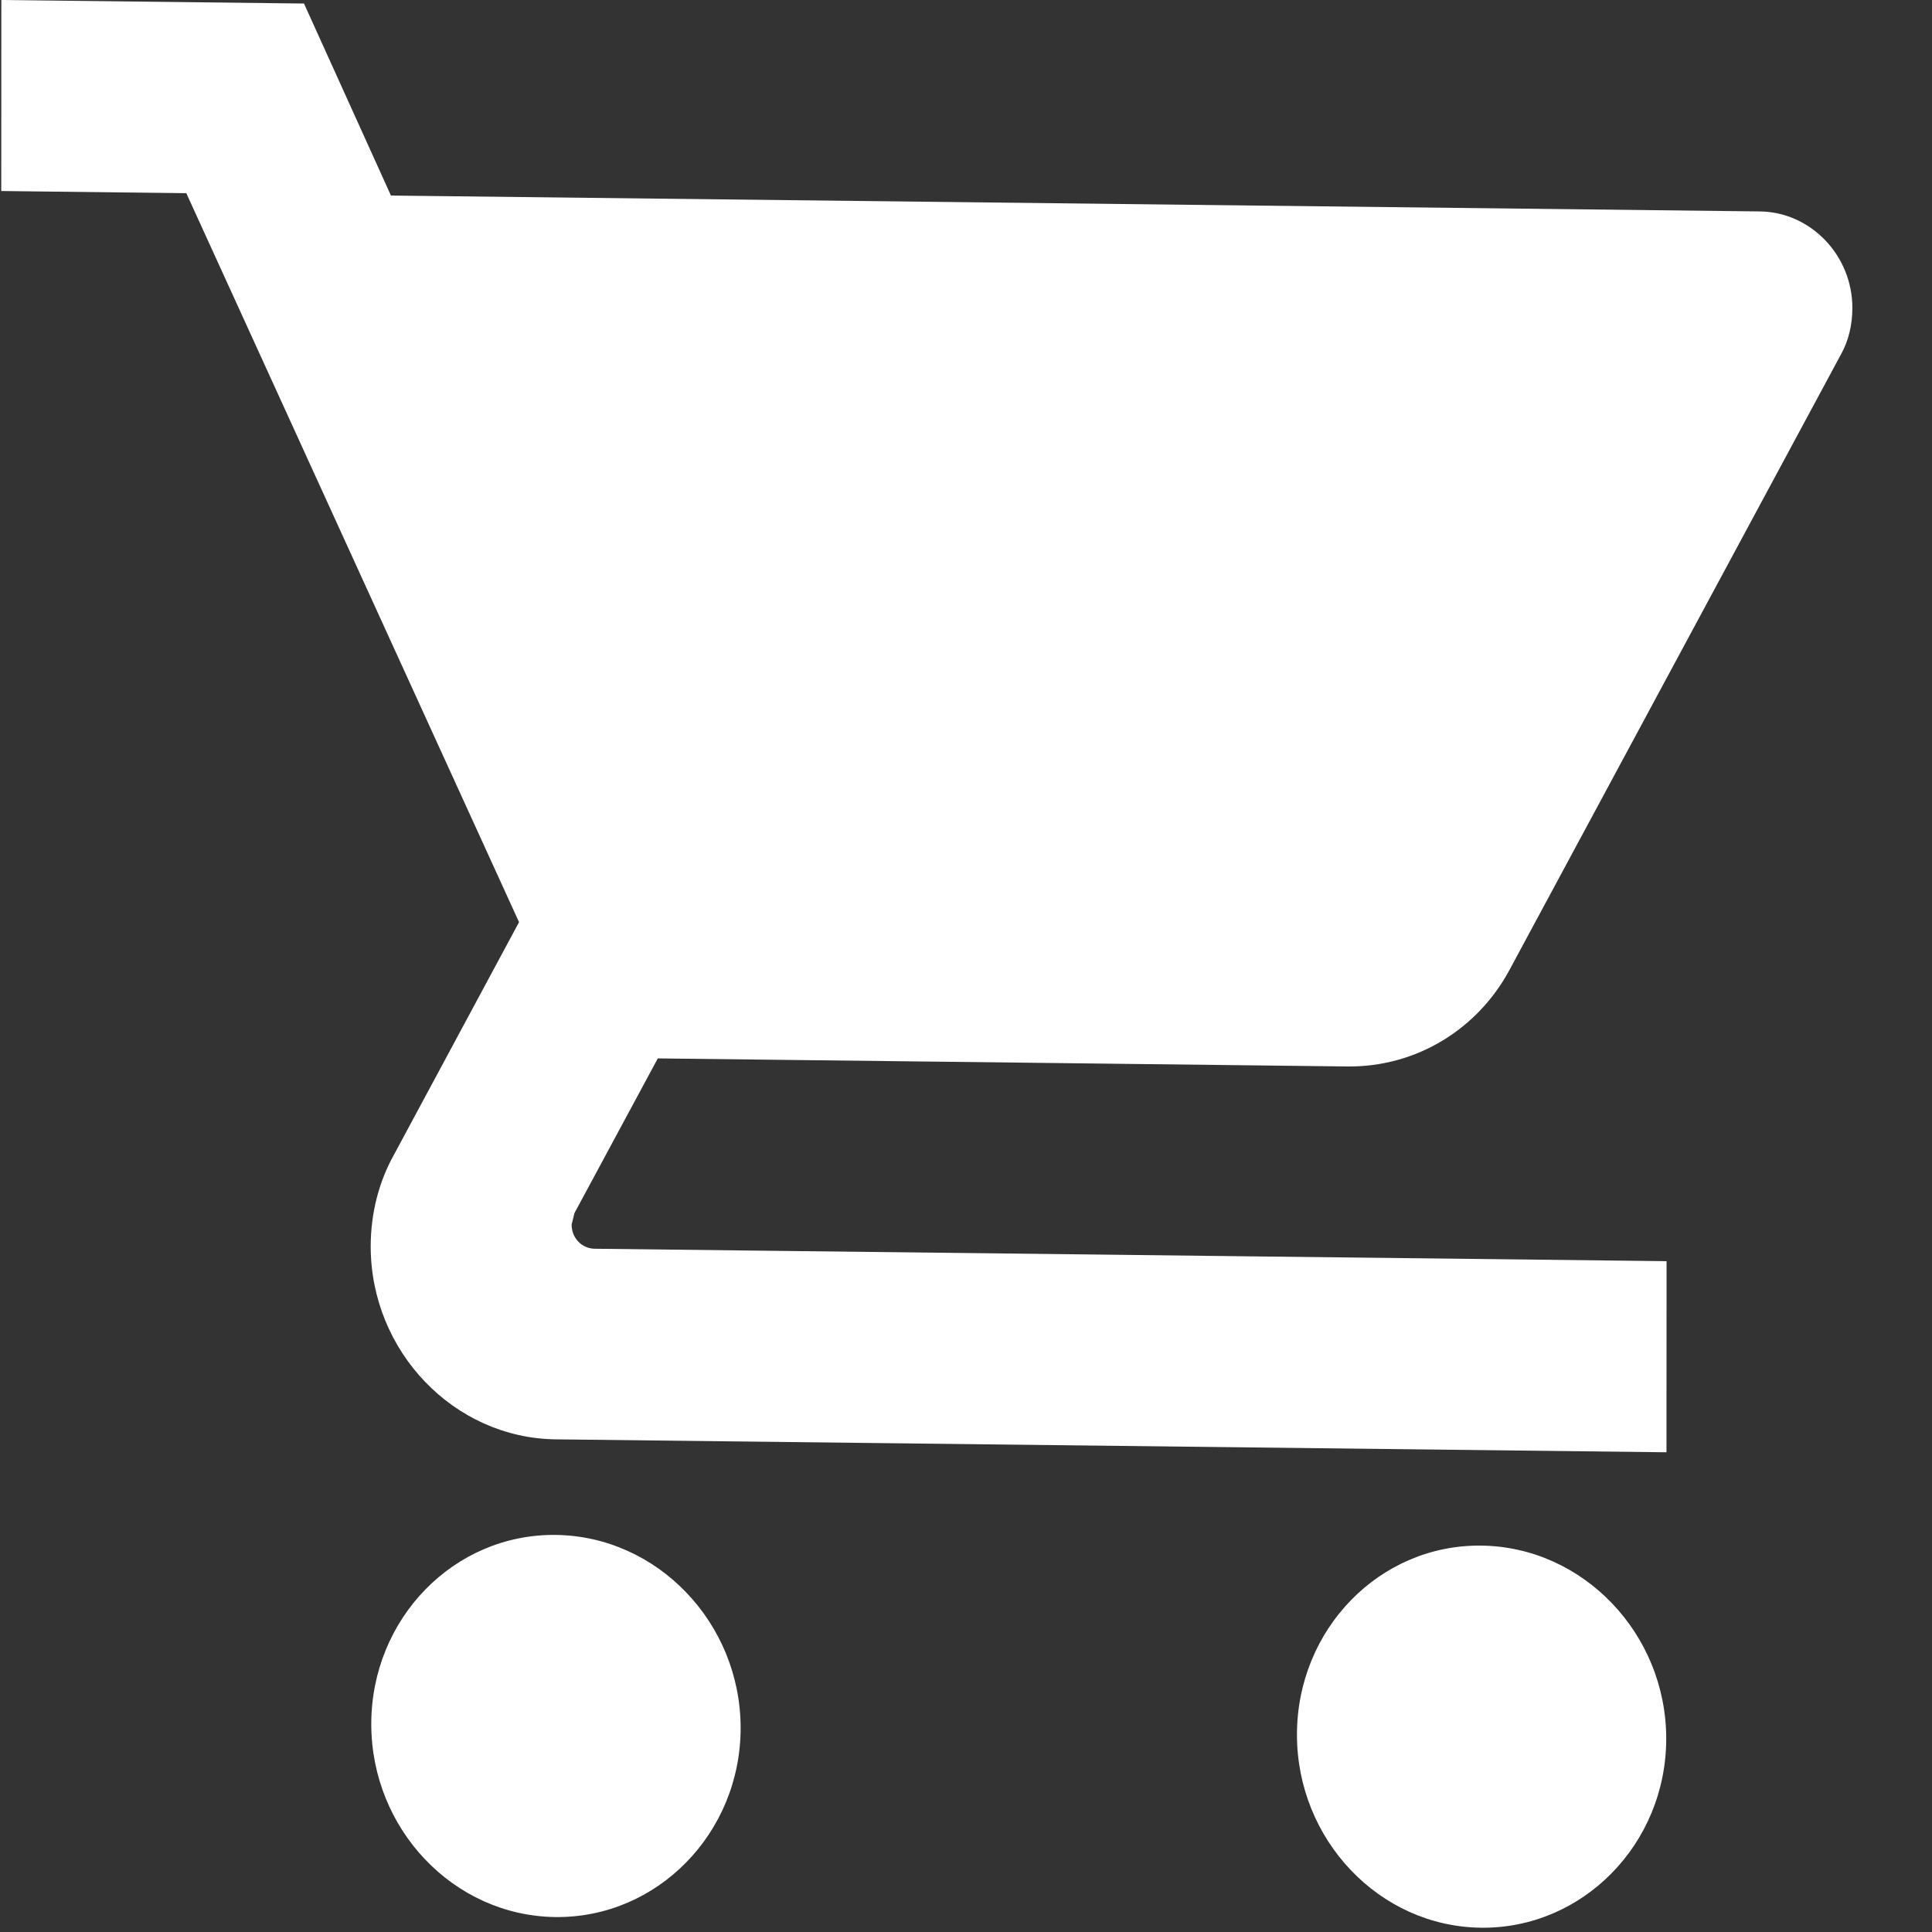 <svg width="23" height="23" viewBox="0 0 23 23" fill="none" xmlns="http://www.w3.org/2000/svg">
<rect x="0" y="0" width="23" height="23" fill="#333333" stroke="none"/>
<path d="M6.615 18.273C5.403 18.259 4.421 19.271 4.42 20.522C4.419 21.773 5.399 22.808 6.612 22.822C7.824 22.836 8.816 21.824 8.817 20.573C8.818 19.322 7.827 18.287 6.615 18.273ZM0.016 0L0.015 2.274L2.218 2.3L6.179 10.978L4.69 13.747C4.513 14.063 4.414 14.437 4.413 14.835C4.412 16.086 5.403 17.121 6.616 17.135L19.839 17.289L19.84 15.014L7.08 14.866C6.926 14.864 6.805 14.738 6.805 14.579L6.838 14.443L7.831 12.6L16.04 12.696C16.867 12.705 17.594 12.247 17.97 11.547L21.92 4.212C22.008 4.053 22.052 3.861 22.052 3.667C22.053 3.042 21.557 2.524 20.951 2.517L4.654 2.328L3.619 0.042L0.016 0ZM17.634 18.4C16.422 18.386 15.441 19.398 15.44 20.649C15.439 21.9 16.419 22.935 17.631 22.949C18.843 22.963 19.835 21.951 19.836 20.7C19.837 19.449 18.846 18.414 17.634 18.4Z" fill="white"/>
</svg>
